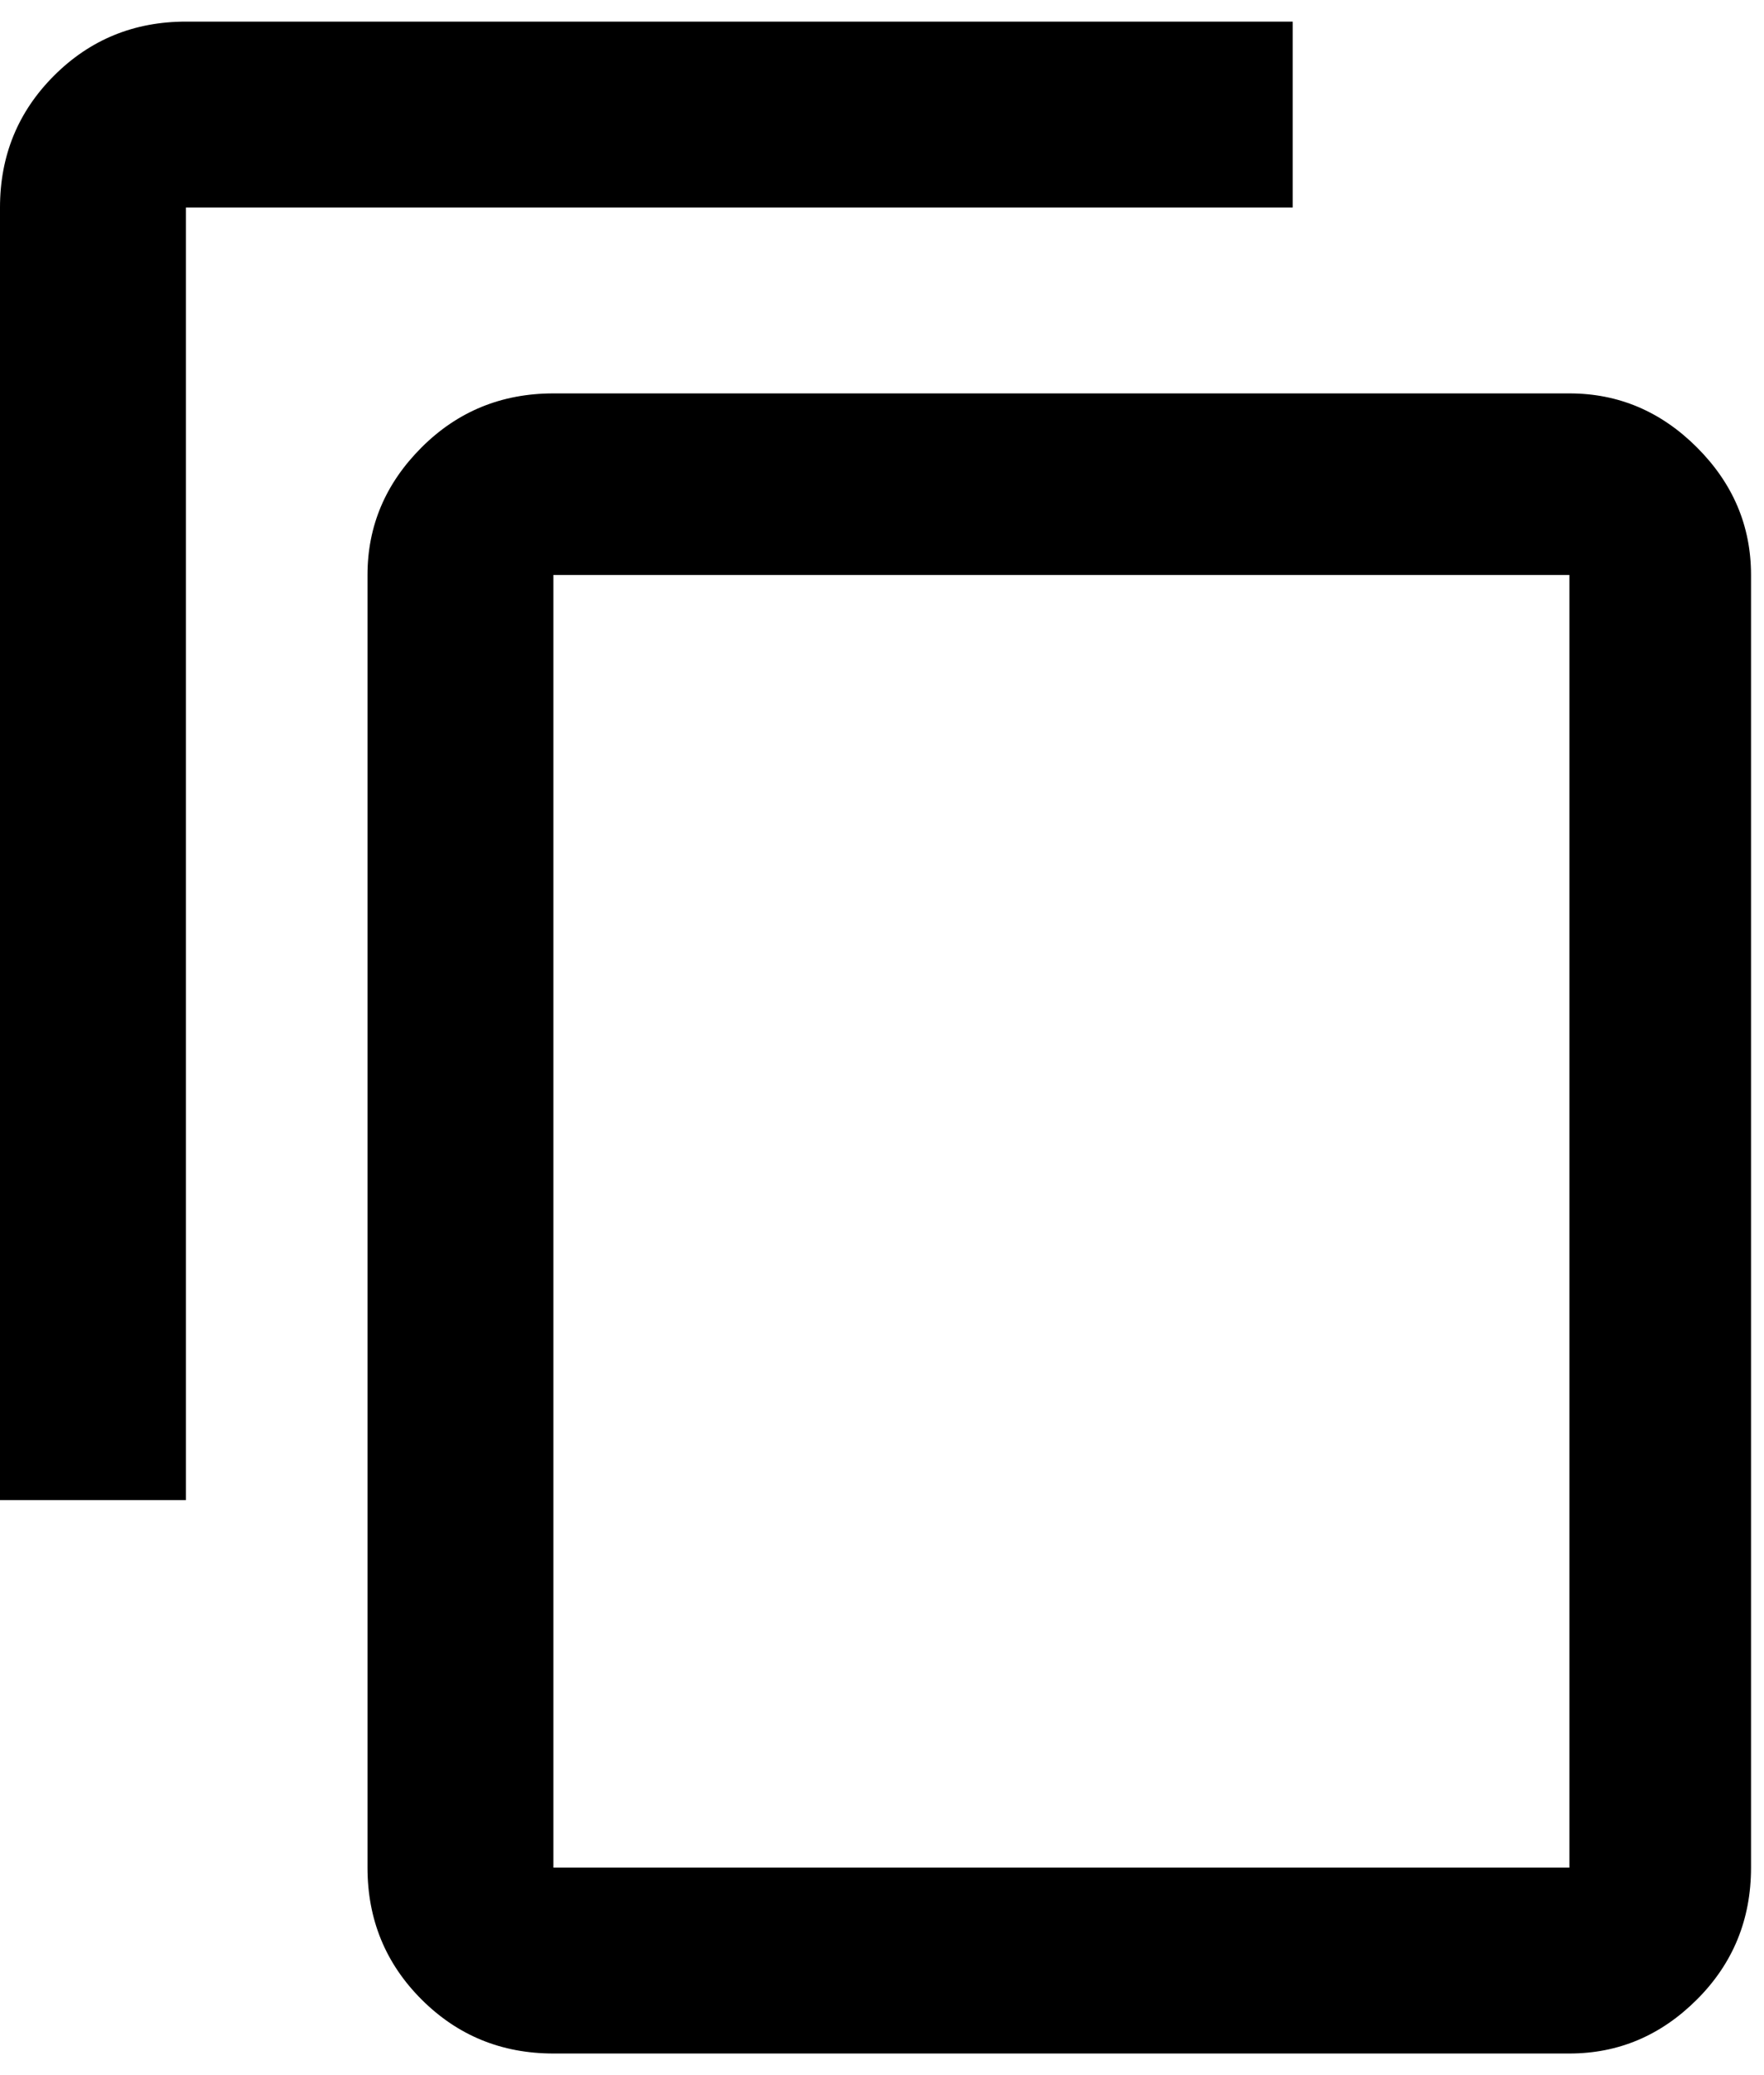 <svg xmlns="http://www.w3.org/2000/svg" width="0.85em" height="1em" viewBox="0 0 408 480"><path fill="currentColor" d="M299 5v43H43v299H0V48q0-18 12.5-30.5T43 5zm64 86q17 0 29.5 12.5T405 133v299q0 18-12.5 30.5T363 475H128q-18 0-30.5-12.5T85 432V133q0-17 12.5-29.5T128 91zm0 341V133H128v299z"/></svg>